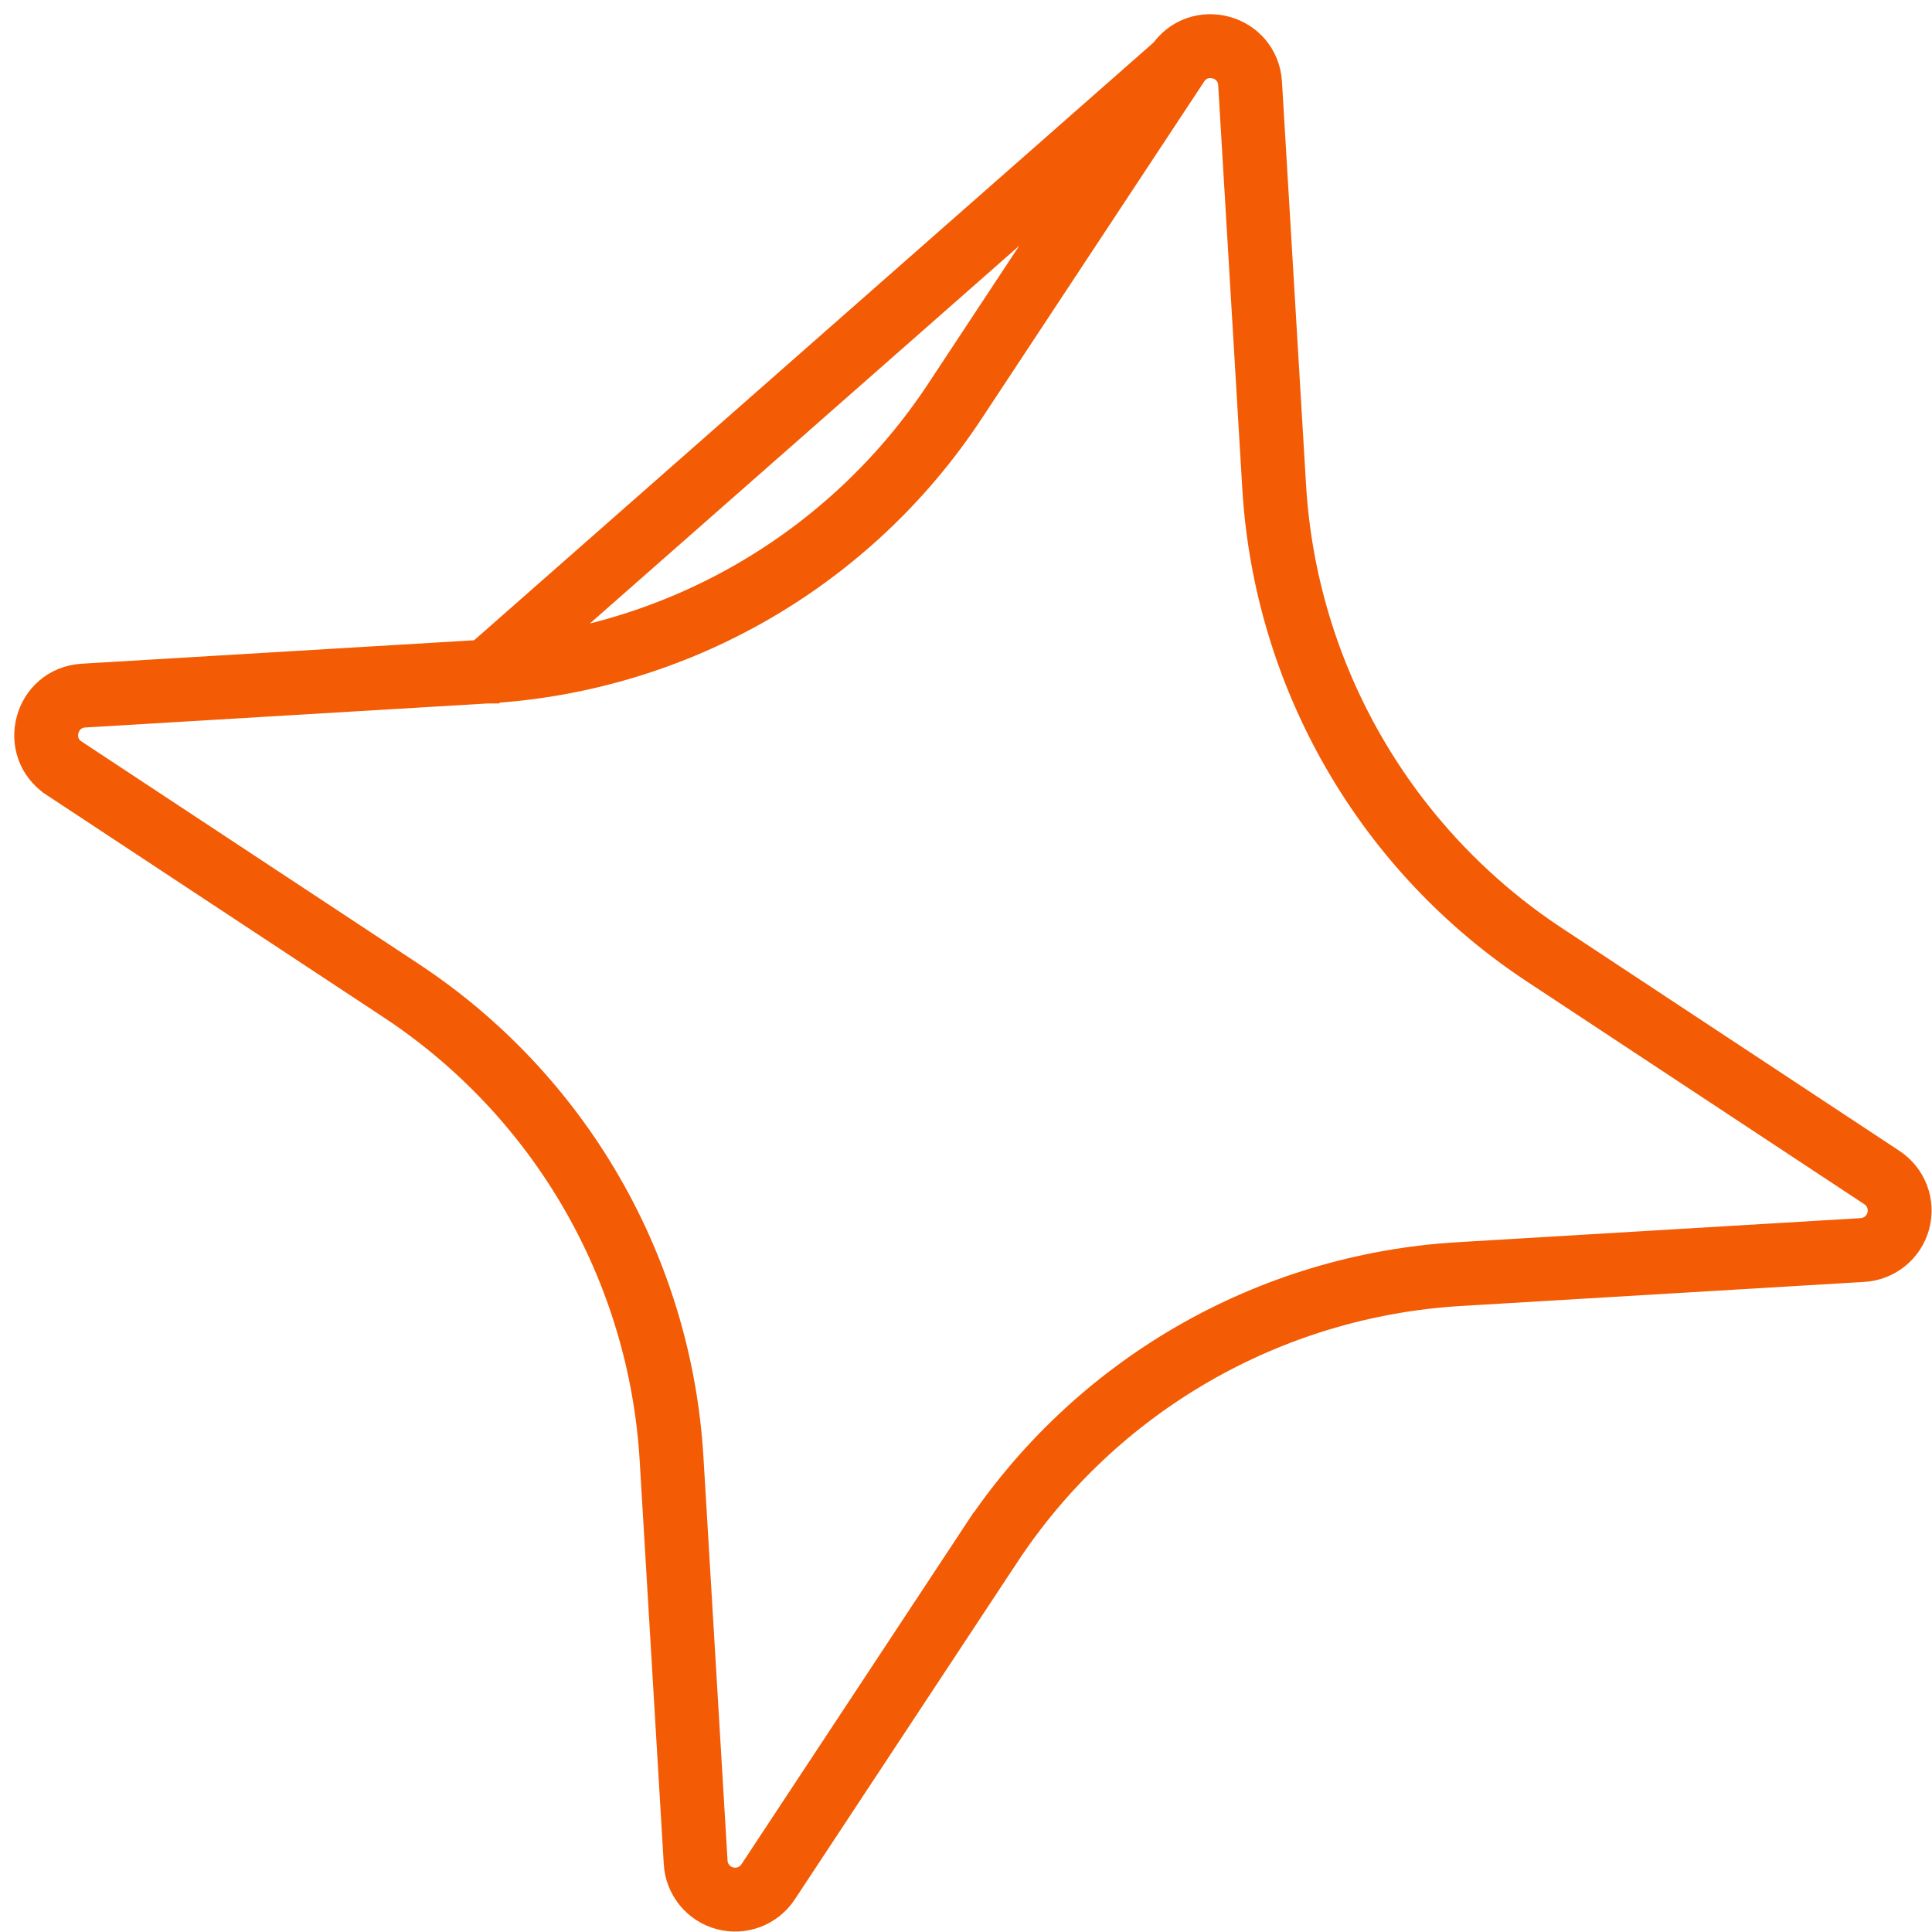 <svg width="121" height="121" viewBox="0 0 121 121" fill="none" xmlns="http://www.w3.org/2000/svg">
<path d="M30.498 42.056L30.497 42.056L5.233 43.565C2.847 43.708 2.019 46.797 4.013 48.114C4.013 48.114 4.013 48.114 4.014 48.115L25.139 62.053L25.14 62.054C30.041 65.29 34.122 69.623 37.059 74.709C39.996 79.796 41.708 85.496 42.059 91.359L42.059 91.36L43.568 116.625L43.568 116.634C43.597 117.155 43.79 117.653 44.119 118.058C44.447 118.463 44.896 118.753 45.4 118.888C45.903 119.023 46.437 118.996 46.924 118.81C47.411 118.623 47.827 118.288 48.112 117.852L48.117 117.844L62.056 96.718L62.057 96.718C65.293 91.816 69.626 87.735 74.712 84.798C79.799 81.862 85.499 80.15 91.362 79.798L91.363 79.798L116.628 78.289L116.637 78.289C117.158 78.26 117.656 78.067 118.061 77.739C118.466 77.41 118.756 76.962 118.891 76.458C119.026 75.954 118.999 75.421 118.812 74.933C118.626 74.446 118.291 74.03 117.854 73.745L117.847 73.74L96.733 59.804C96.733 59.804 96.733 59.804 96.733 59.804C91.828 56.569 87.745 52.236 84.806 47.149C81.867 42.062 80.153 36.36 79.801 30.495L79.801 30.495L78.292 5.23C78.149 2.844 75.06 2.016 73.743 4.01L30.498 42.056ZM30.498 42.056C36.363 41.704 42.065 39.99 47.152 37.051C52.239 34.112 56.572 30.029 59.807 25.125C59.807 25.125 59.807 25.124 59.807 25.124L73.743 4.011L30.498 42.056Z" stroke="#F35B04" stroke-width="4"/>
</svg>
